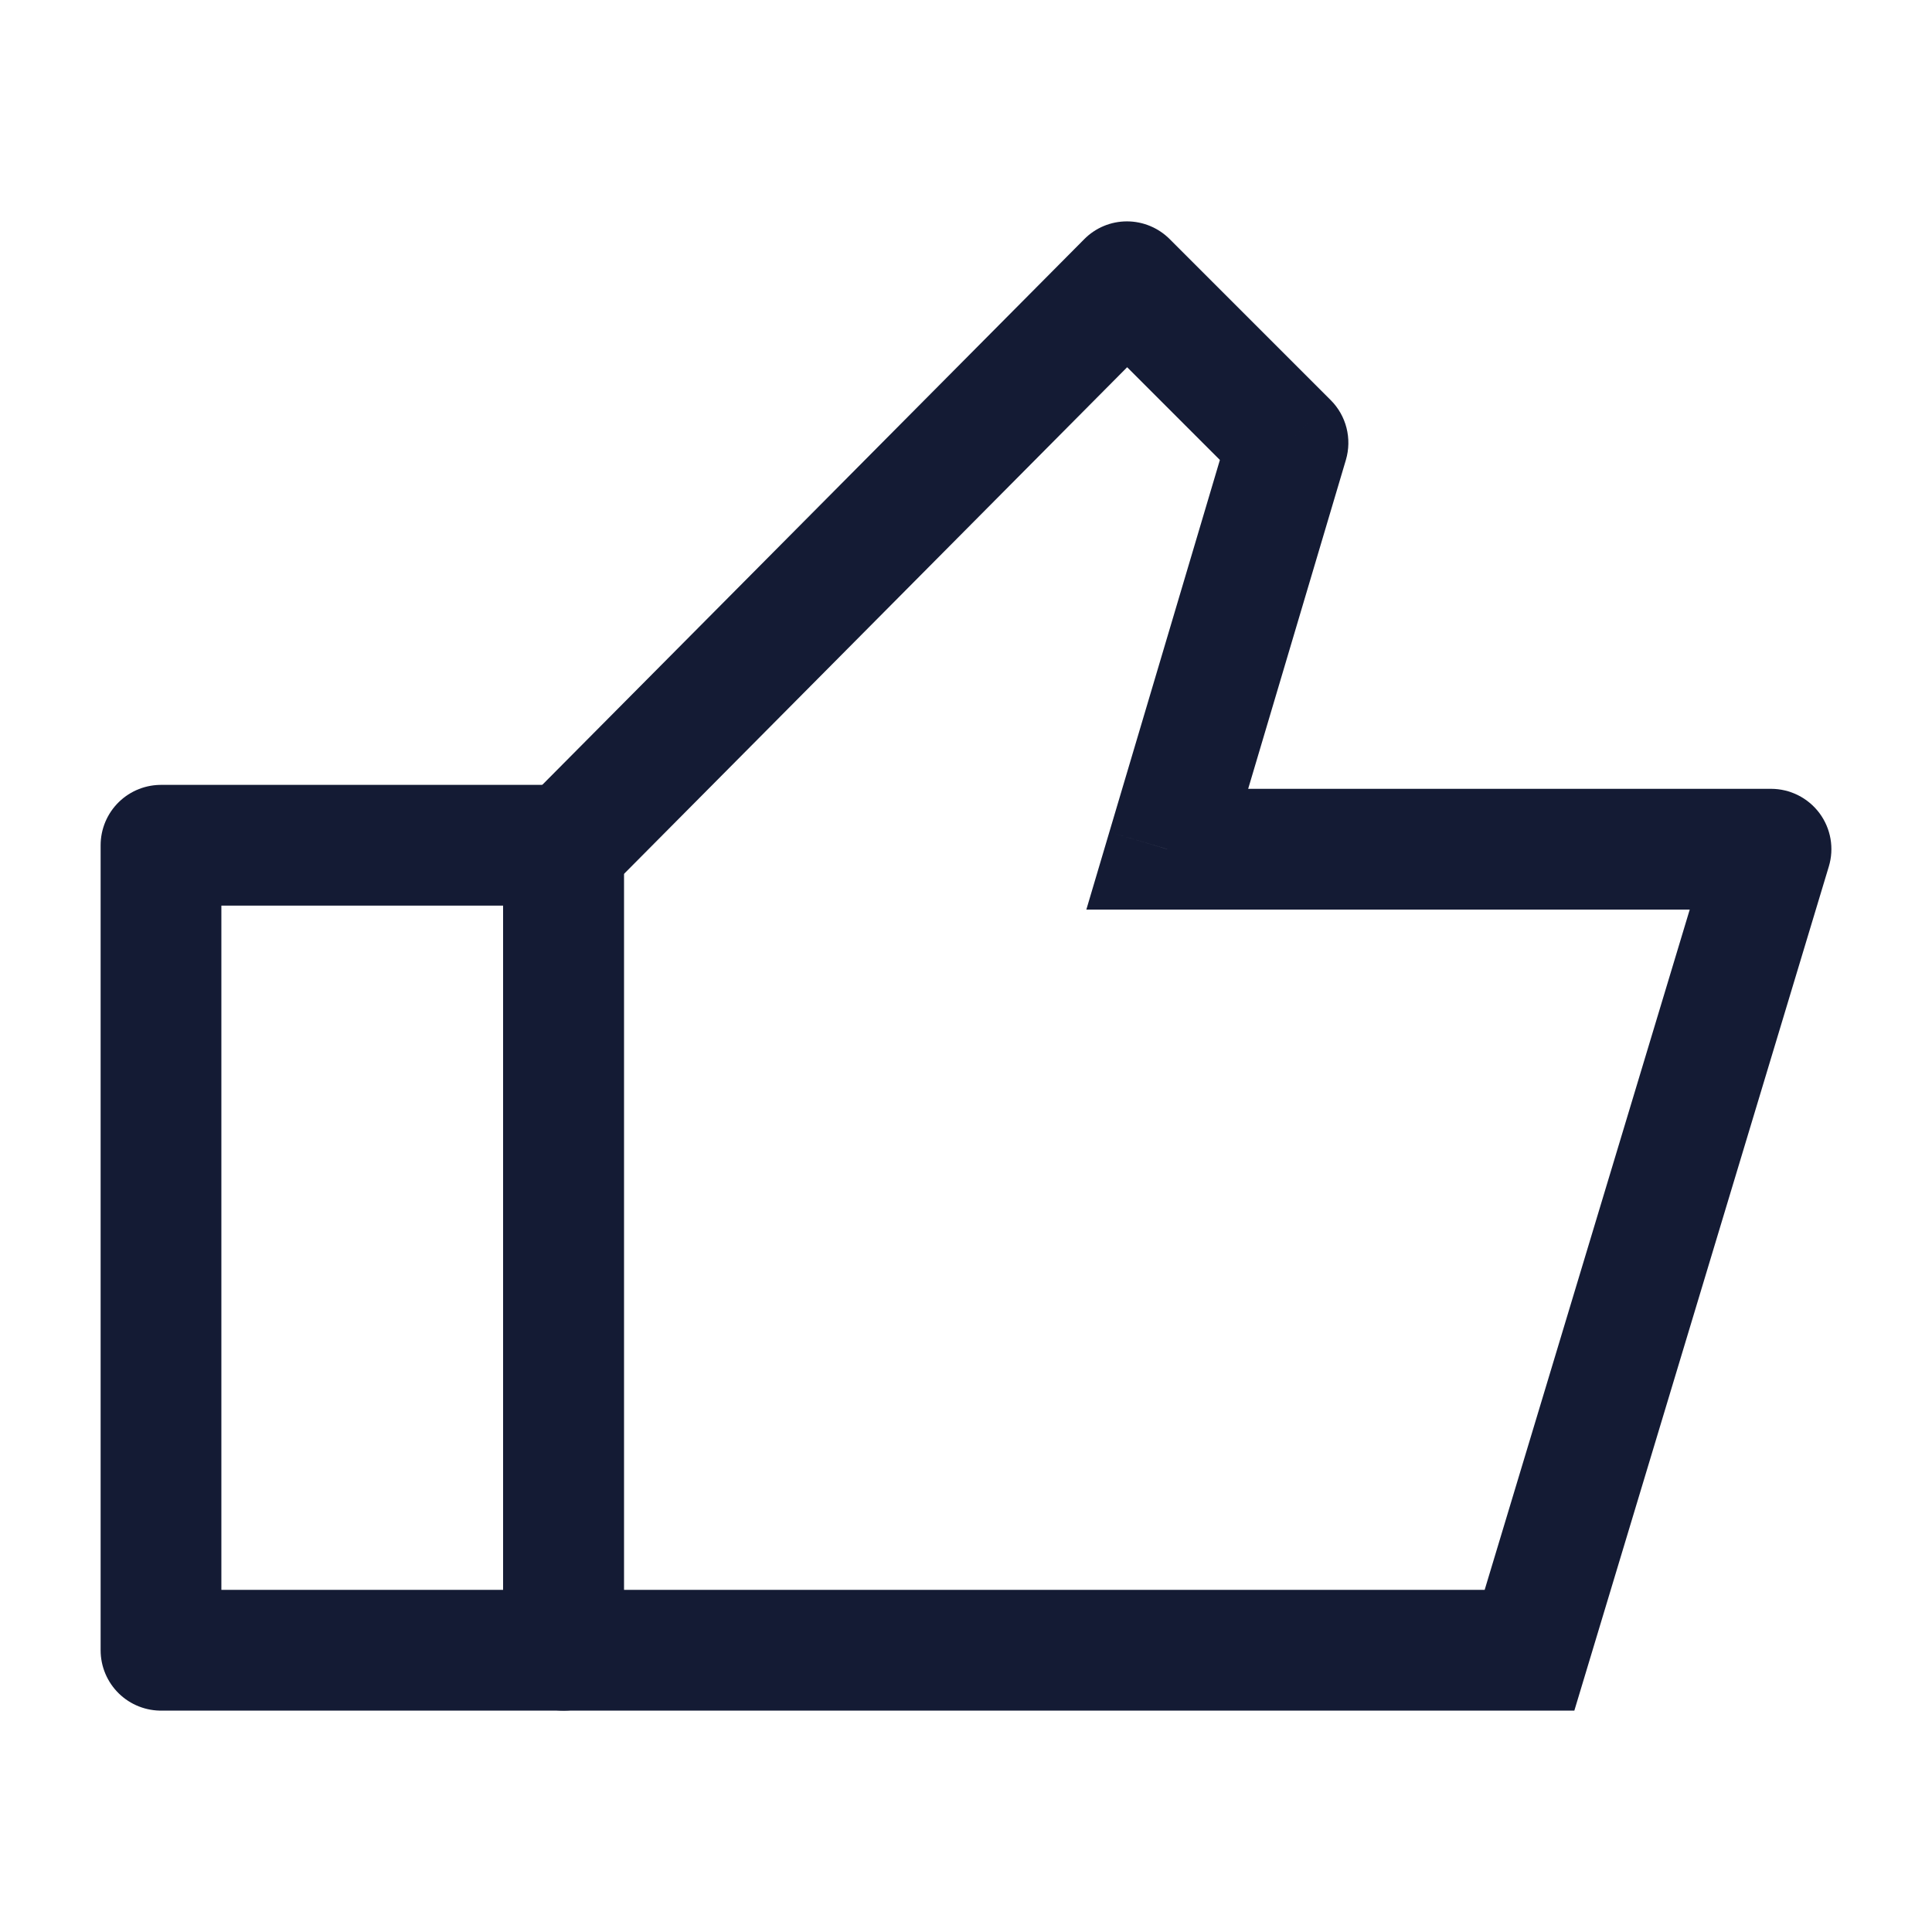 <svg width="24" height="24" viewBox="0 0 24 24" fill="none" xmlns="http://www.w3.org/2000/svg">
<path d="M2 10.5V20.5H7V10.5H2Z" stroke="#141B34" stroke-width="1.5" stroke-linecap="round" stroke-linejoin="round"/>
<path d="M14 3.5L14.53 2.97C14.389 2.829 14.198 2.75 13.999 2.75C13.799 2.75 13.608 2.83 13.468 2.972L14 3.5ZM7 10.549L6.468 10.02C6.328 10.161 6.25 10.351 6.25 10.549H7ZM19 20.5L19 21.25H19.557L19.718 20.716L19 20.5ZM7 20.5H6.25C6.25 20.914 6.586 21.25 7 21.25L7 20.5ZM22 10.549L22.718 10.765C22.787 10.538 22.744 10.292 22.602 10.101C22.46 9.911 22.237 9.799 22 9.799V10.549ZM14.5 10.549L13.781 10.335L13.495 11.299H14.5V10.549ZM16 5.5L16.719 5.714C16.797 5.45 16.725 5.164 16.53 4.97L16 5.5ZM13.468 2.972L6.468 10.02L7.532 11.077L14.532 4.028L13.468 2.972ZM19 19.75L7 19.75L7 21.25L19 21.25L19 19.75ZM19.718 20.716L22.718 10.765L21.282 10.332L18.282 20.284L19.718 20.716ZM22 9.799H14.5V11.299H22V9.799ZM15.219 10.762L16.719 5.714L15.281 5.286L13.781 10.335L15.219 10.762ZM16.53 4.97L14.53 2.97L13.47 4.03L15.47 6.03L16.53 4.97ZM7.75 20.5V10.549H6.25V20.5H7.75Z" fill="#141B34"/>
</svg>
